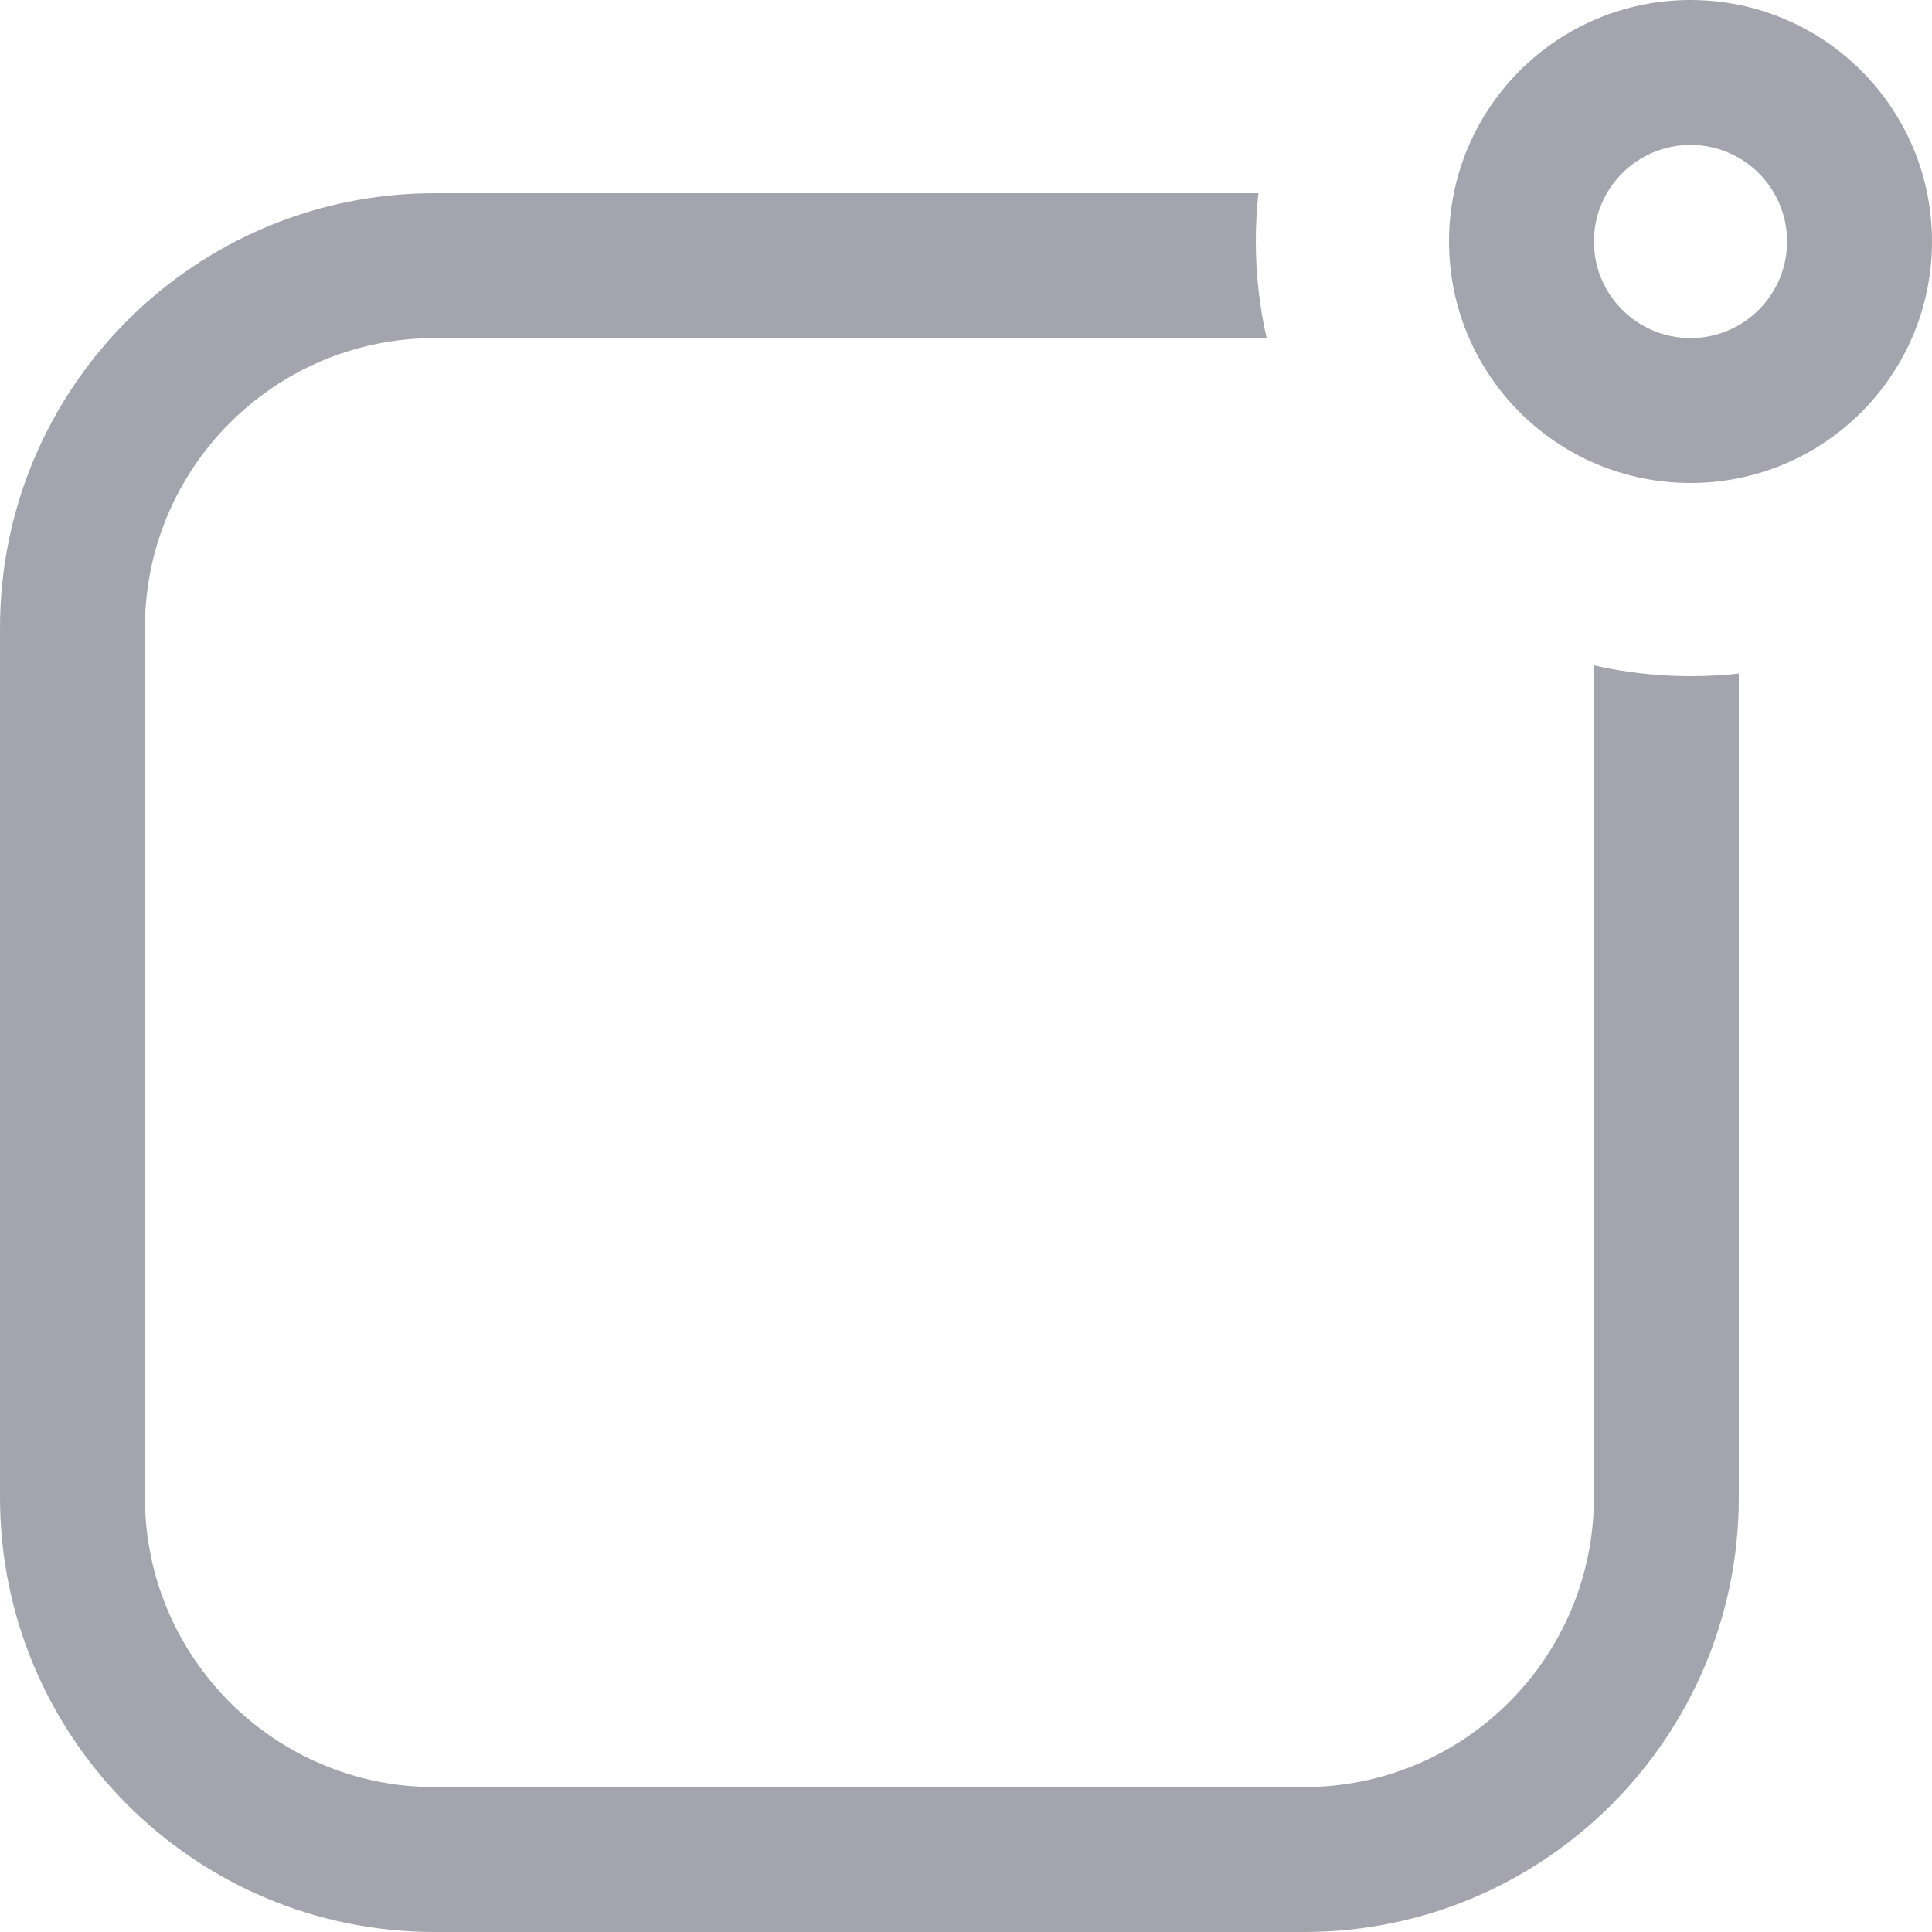 <?xml version="1.0" encoding="UTF-8"?>
<svg width="20px" height="20px" viewBox="0 0 20 20" version="1.1" xmlns="http://www.w3.org/2000/svg" xmlns:xlink="http://www.w3.org/1999/xlink">
    <!-- Generator: Sketch 52.5 (67469) - http://www.bohemiancoding.com/sketch -->
    <title>Icons/20px/Notifications/No New</title>
    <desc>Created with Sketch.</desc>
    <g id="Icons/20px/Notifications/No-New" stroke="none" stroke-width="1" fill="none" fill-rule="evenodd">
        <path d="M16.5,6.888 C16.822,6.961 17.156,7 17.5,7 C17.669,7 17.836,6.991 18,6.973 L18,15.5 C18,17.985 15.985,20 13.5,20 L4.5,20 C2.015,20 5.66213743e-15,17.985 5.32907052e-15,15.5 L5.32907052e-15,6.5 C4.99600361e-15,4.015 2.015,2 4.5,2 L13.027,2 C13.009,2.164 13,2.331 13,2.5 C13,2.844 13.039,3.178 13.112,3.5 L4.5,3.5 C2.843,3.5 1.5,4.843 1.5,6.5 L1.5,15.5 C1.5,17.157 2.843,18.5 4.5,18.5 L13.5,18.5 C15.157,18.5 16.5,17.157 16.5,15.5 L16.5,6.888 Z M17.5,3.5 C18.052,3.5 18.5,3.052 18.5,2.5 C18.5,1.948 18.052,1.5 17.5,1.5 C16.948,1.5 16.5,1.948 16.5,2.5 C16.5,3.052 16.948,3.5 17.5,3.5 Z M17.5,5 C16.119,5 15,3.881 15,2.5 C15,1.119 16.119,0 17.5,0 C18.881,0 20,1.119 20,2.5 C20,3.881 18.881,5 17.5,5 Z" id="Notification" fill="#A4A4AE" fill-rule="nonzero"></path>
    </g>
</svg>